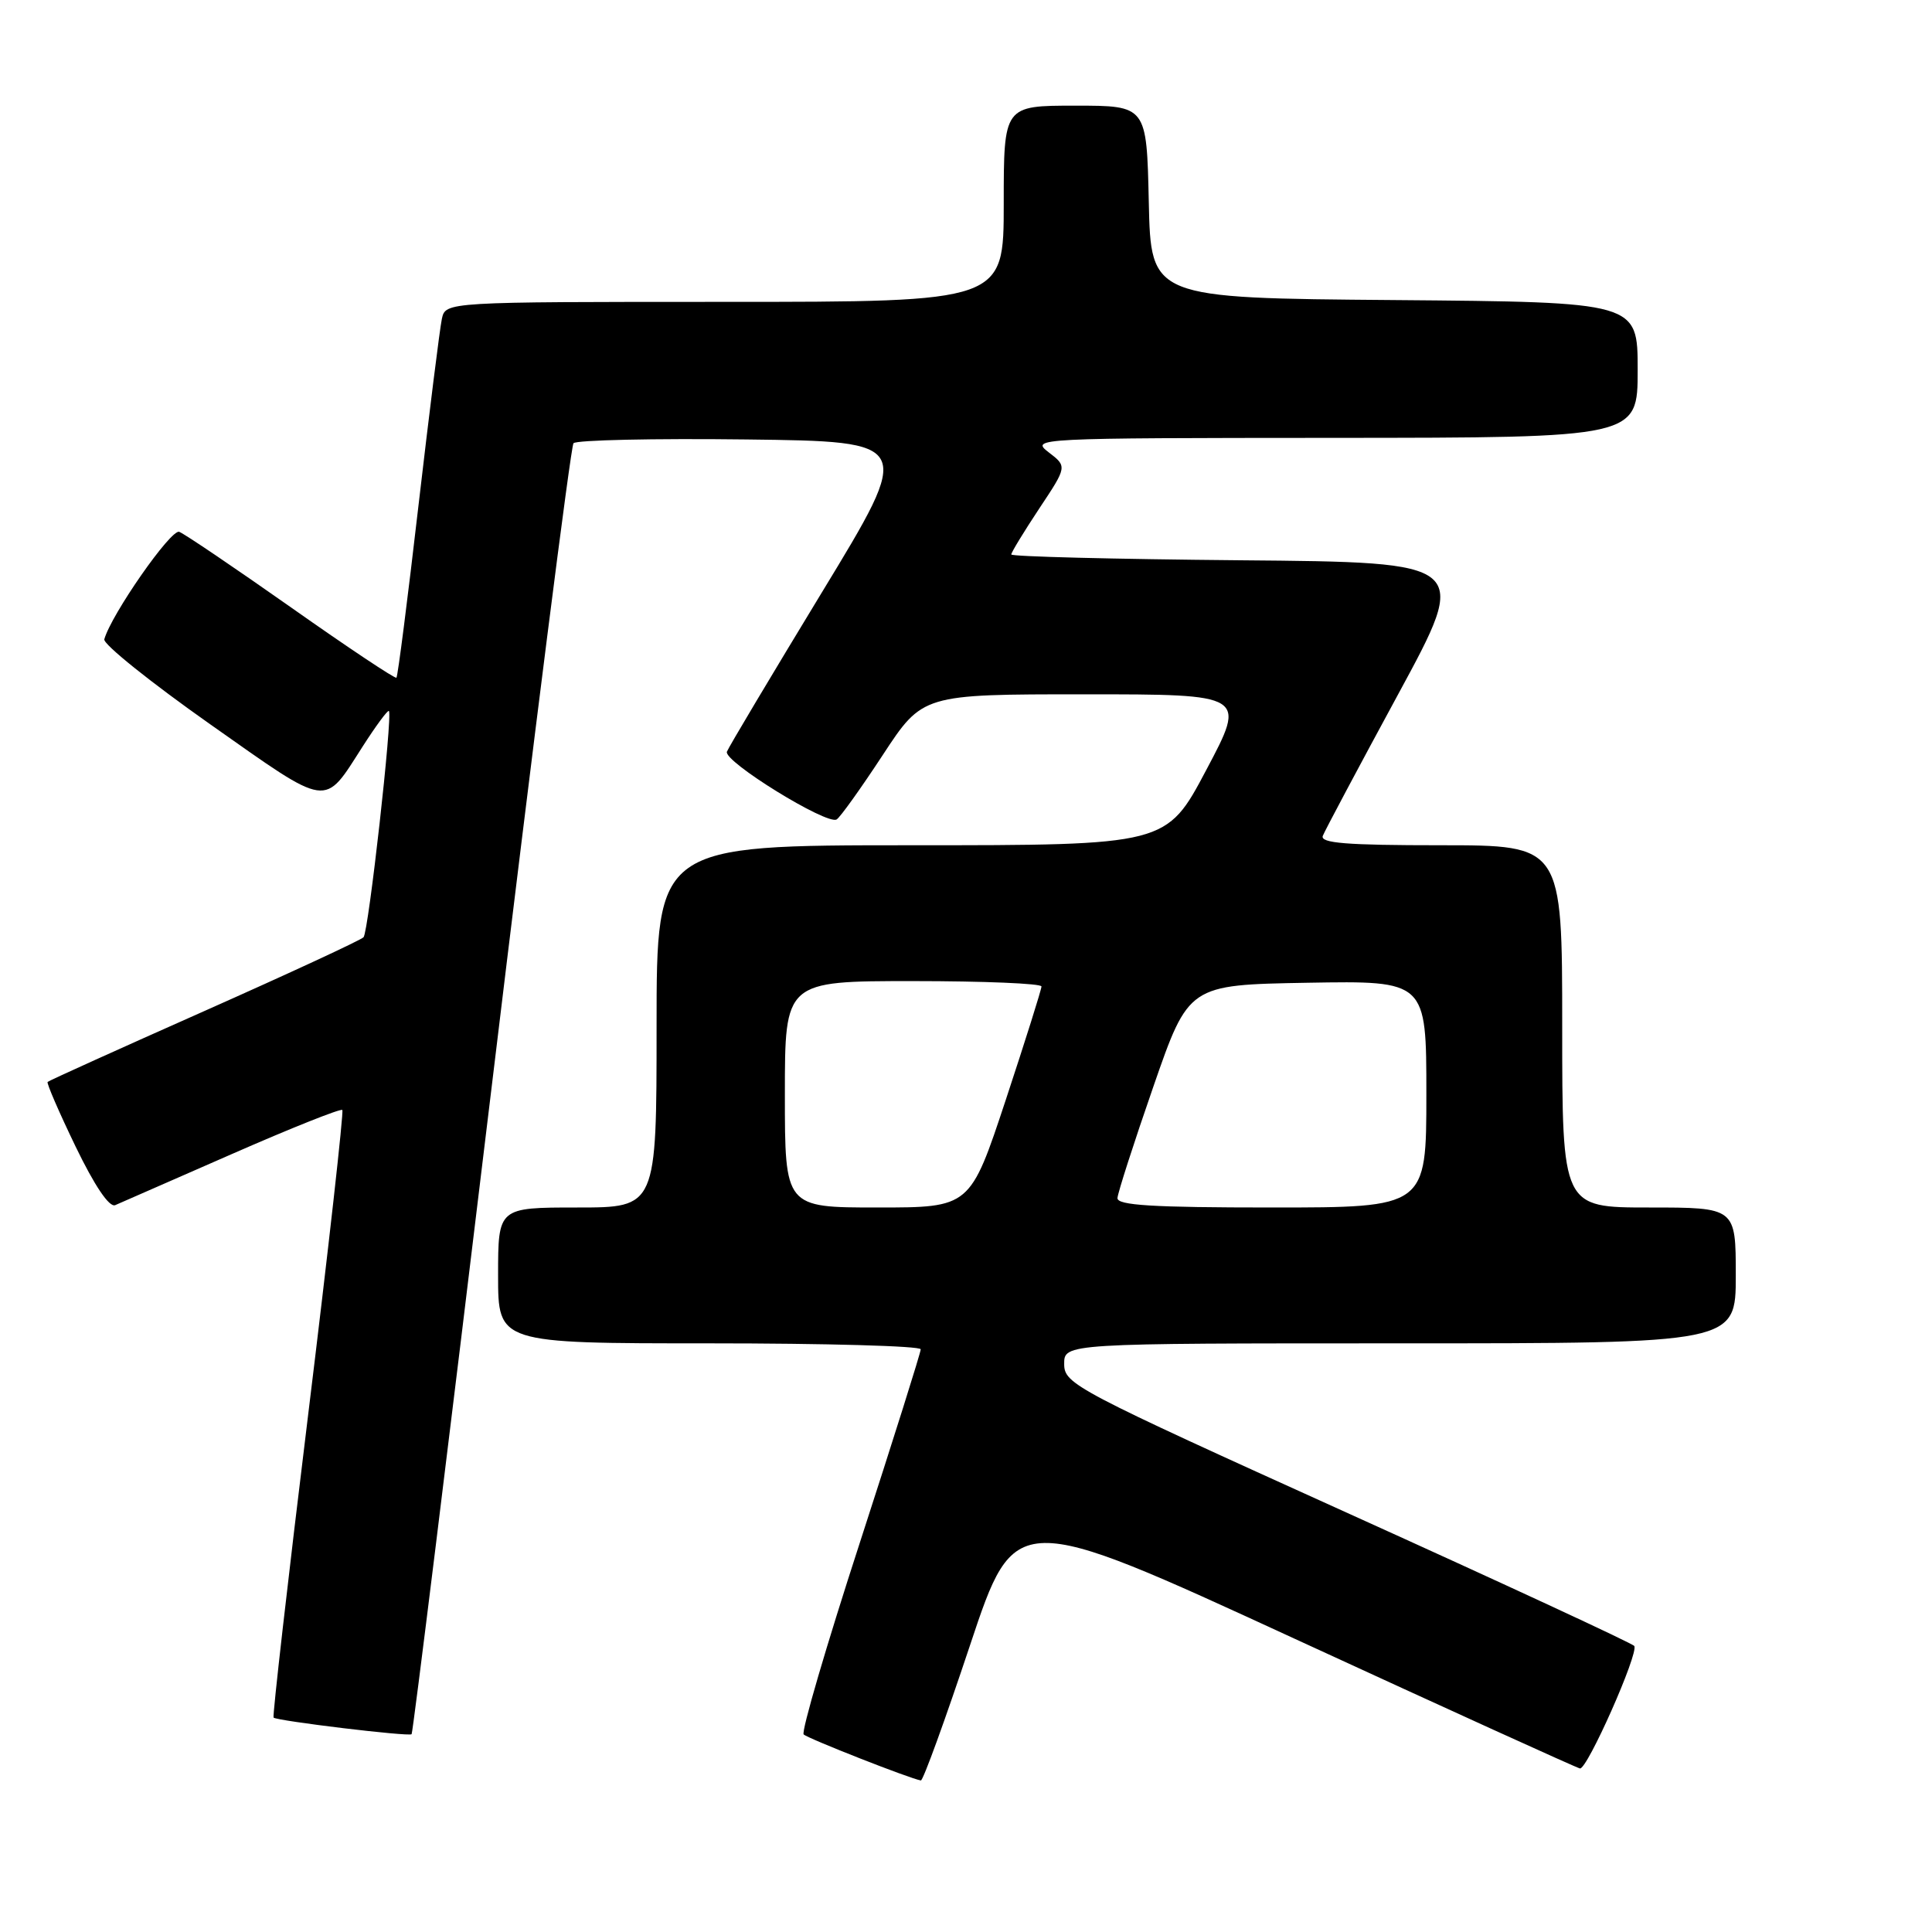 <?xml version="1.0" encoding="UTF-8" standalone="no"?>
<!DOCTYPE svg PUBLIC "-//W3C//DTD SVG 1.1//EN" "http://www.w3.org/Graphics/SVG/1.1/DTD/svg11.dtd" >
<svg xmlns="http://www.w3.org/2000/svg" xmlns:xlink="http://www.w3.org/1999/xlink" version="1.1" viewBox="0 0 256 256">
 <g >
 <path fill="currentColor"
d=" M 128.52 218.04 C 134.50 200.08 134.50 200.08 171.50 217.12 C 191.85 226.49 208.88 234.23 209.35 234.33 C 210.30 234.52 217.16 219.06 216.55 218.10 C 216.34 217.77 199.26 209.85 178.59 200.50 C 142.41 184.13 141.02 183.40 141.01 180.75 C 141.00 178.00 141.00 178.00 185.50 178.00 C 230.00 178.00 230.00 178.00 230.00 169.00 C 230.00 160.00 230.00 160.00 218.50 160.00 C 207.00 160.00 207.00 160.00 207.00 136.00 C 207.00 112.00 207.00 112.00 190.89 112.00 C 178.41 112.00 174.90 111.72 175.28 110.75 C 175.55 110.06 180.04 101.62 185.26 92.00 C 194.75 74.50 194.75 74.50 164.37 74.24 C 147.67 74.09 134.00 73.75 134.00 73.47 C 134.00 73.19 135.67 70.46 137.70 67.39 C 141.41 61.81 141.41 61.81 138.95 59.93 C 136.54 58.07 137.11 58.04 176.75 58.02 C 217.00 58.00 217.00 58.00 217.00 49.01 C 217.00 40.03 217.00 40.03 184.75 39.76 C 152.50 39.50 152.50 39.50 152.22 26.75 C 151.94 14.00 151.94 14.00 142.47 14.00 C 133.00 14.00 133.00 14.00 133.00 27.00 C 133.00 40.00 133.00 40.00 96.02 40.00 C 59.04 40.00 59.04 40.00 58.55 42.25 C 58.28 43.49 56.89 54.62 55.45 66.99 C 54.02 79.36 52.71 89.63 52.53 89.80 C 52.36 89.97 46.10 85.80 38.61 80.52 C 31.12 75.25 24.44 70.73 23.75 70.47 C 22.66 70.06 14.75 81.41 13.82 84.71 C 13.65 85.35 19.96 90.41 27.85 95.97 C 43.82 107.21 42.82 107.07 48.07 98.89 C 49.82 96.16 51.38 94.05 51.53 94.21 C 52.05 94.77 48.83 123.51 48.17 124.19 C 47.80 124.58 38.30 128.98 27.05 133.98 C 15.79 138.98 6.46 143.20 6.31 143.36 C 6.15 143.52 7.82 147.37 10.02 151.93 C 12.54 157.14 14.48 160.01 15.26 159.69 C 15.94 159.40 22.91 156.35 30.74 152.91 C 38.58 149.47 45.16 146.85 45.36 147.08 C 45.56 147.31 43.53 165.45 40.84 187.39 C 38.15 209.34 36.09 227.42 36.25 227.59 C 36.70 228.03 54.20 230.14 54.54 229.79 C 54.71 229.63 59.45 191.24 65.09 144.50 C 70.73 97.75 75.63 59.15 75.99 58.73 C 76.35 58.31 86.63 58.08 98.85 58.23 C 121.06 58.50 121.06 58.50 108.90 78.50 C 102.22 89.50 96.55 99.00 96.32 99.60 C 95.83 100.88 109.59 109.37 110.86 108.58 C 111.33 108.30 114.08 104.45 116.98 100.03 C 122.25 92.00 122.25 92.00 143.70 92.00 C 165.15 92.00 165.15 92.00 159.85 102.00 C 154.56 112.00 154.56 112.00 120.78 112.00 C 87.00 112.00 87.00 112.00 87.00 136.00 C 87.00 160.00 87.00 160.00 76.50 160.00 C 66.00 160.00 66.00 160.00 66.00 169.00 C 66.00 178.00 66.00 178.00 94.00 178.00 C 109.40 178.00 122.00 178.35 122.00 178.79 C 122.00 179.22 118.37 190.74 113.94 204.39 C 109.50 218.04 106.15 229.48 106.49 229.82 C 107.03 230.36 120.62 235.70 122.02 235.92 C 122.31 235.96 125.23 227.92 128.52 218.04 Z  M 104.00 145.00 C 104.00 130.00 104.00 130.00 121.00 130.00 C 130.35 130.00 138.00 130.32 138.00 130.71 C 138.00 131.11 135.87 137.86 133.28 145.71 C 128.55 160.00 128.55 160.00 116.28 160.00 C 104.00 160.00 104.00 160.00 104.00 145.00 Z  M 148.07 158.75 C 148.11 158.06 150.24 151.43 152.82 144.00 C 157.50 130.50 157.50 130.50 173.25 130.22 C 189.00 129.95 189.00 129.95 189.00 144.97 C 189.00 160.00 189.00 160.00 168.50 160.00 C 152.73 160.00 148.02 159.71 148.07 158.75 Z "/>
</g>
</svg>